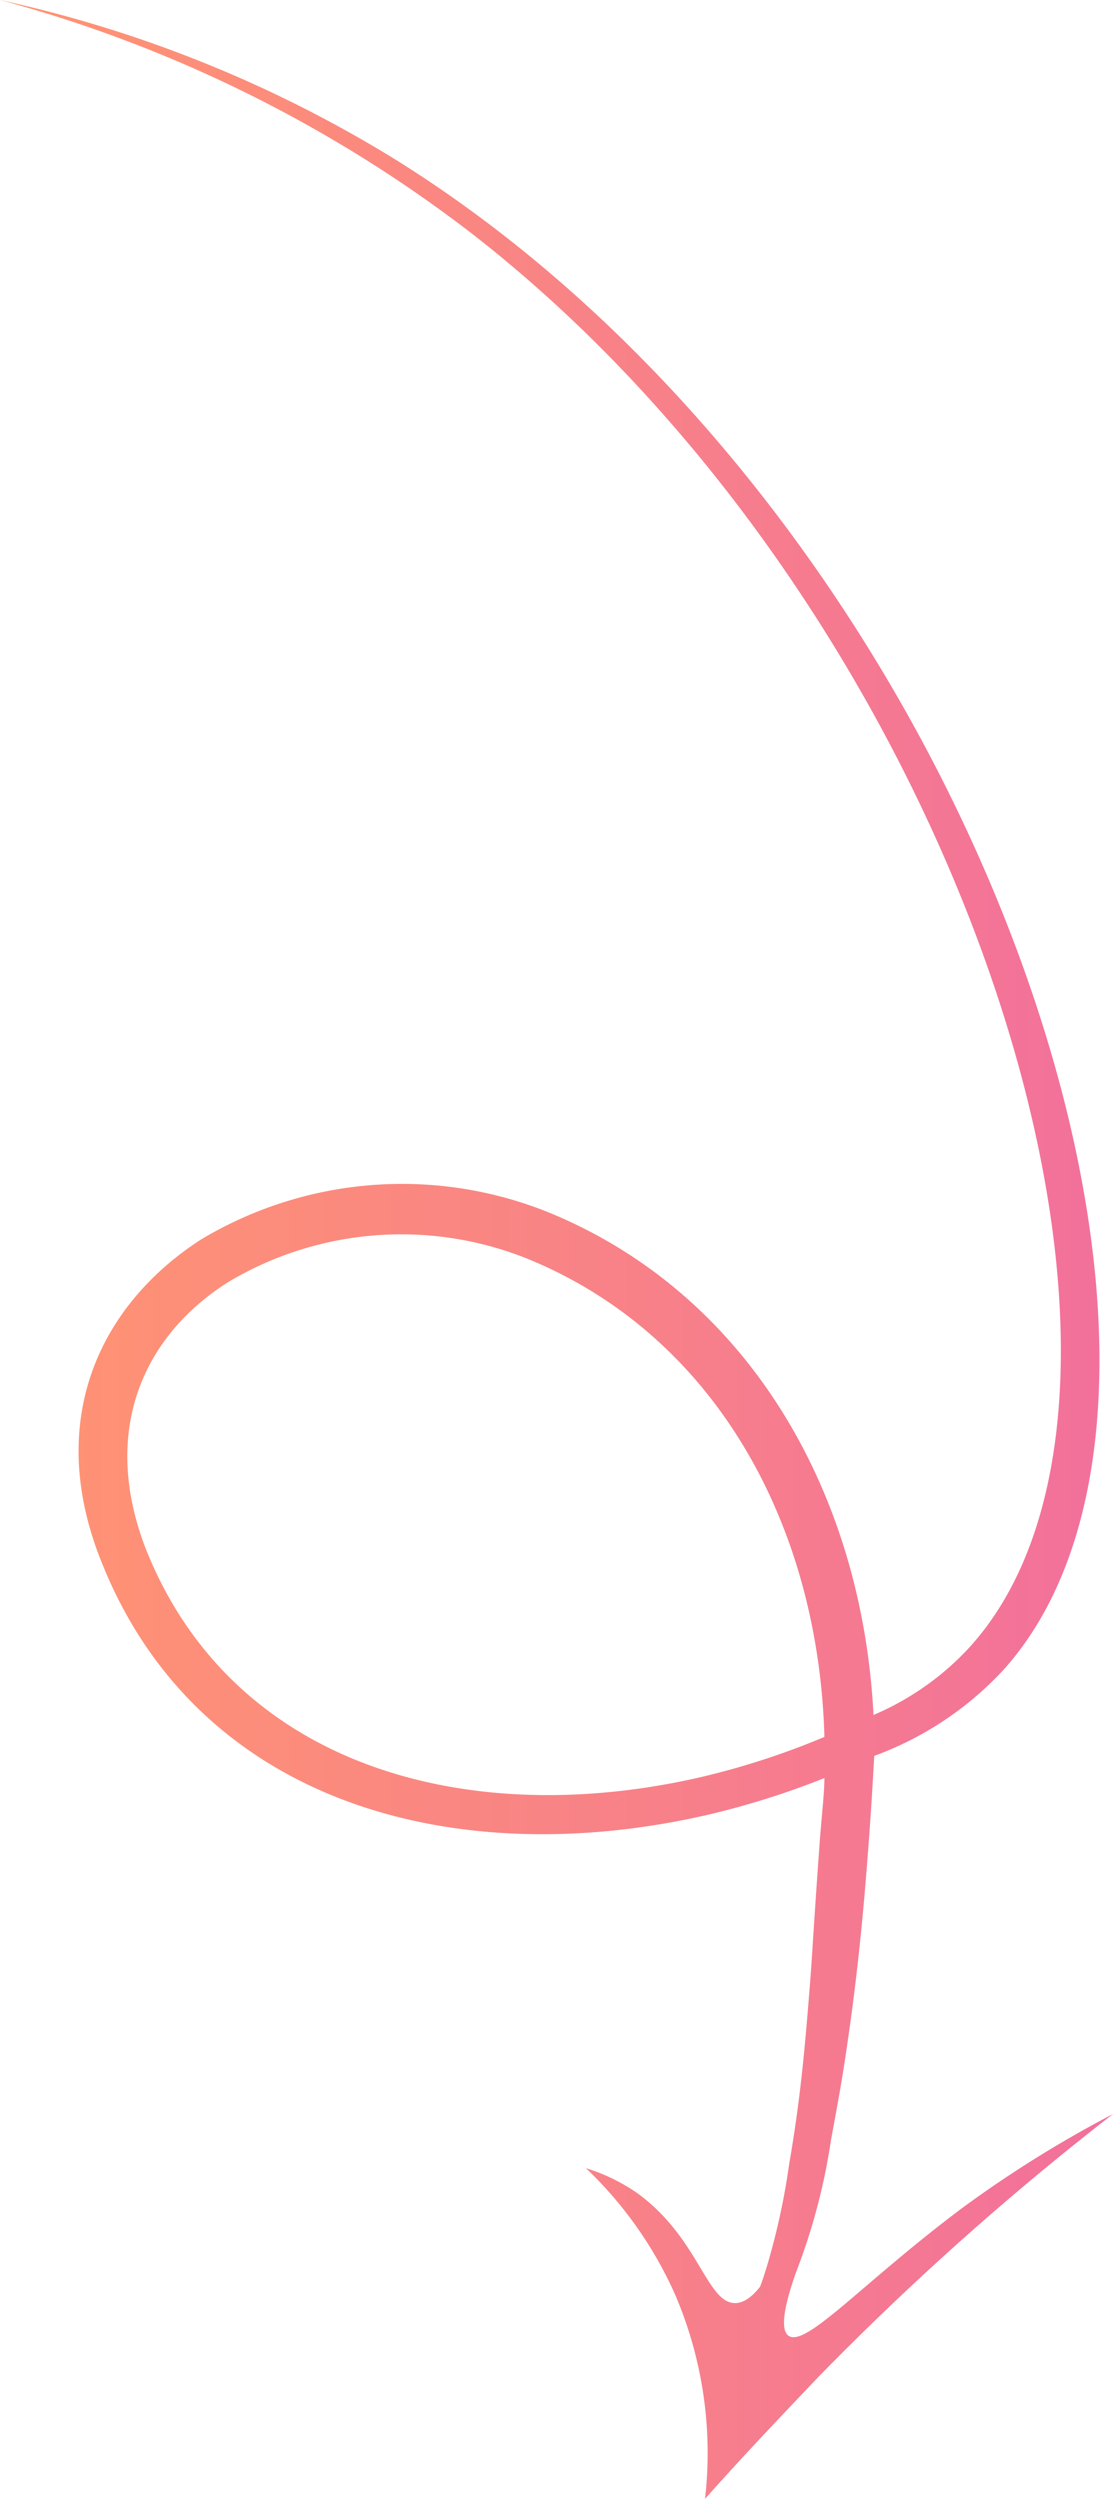 <svg xmlns="http://www.w3.org/2000/svg" xmlns:xlink="http://www.w3.org/1999/xlink" viewBox="0 0 44.66 100.23"><defs><style>.cls-1{fill-rule:evenodd;fill:url(#New_Gradient_Swatch_1);}</style><linearGradient id="New_Gradient_Swatch_1" y1="50.11" x2="44.66" y2="50.11" gradientUnits="userSpaceOnUse"><stop offset="0" stop-color="#ff9472"/><stop offset="0.55" stop-color="#f88287"/><stop offset="1" stop-color="#f2709c"/></linearGradient></defs><g id="Layer_2" data-name="Layer 2"><g id="Layer_1-2" data-name="Layer 1"><path class="cls-1" d="M38.58,88.55c-4,3-6.24,5.58-6.94,5.1-.24-.17-.33-.76.3-2.54a24.7,24.7,0,0,0,1.4-5.28c.18-1,.4-2.1.63-3.68.51-3.43.73-6.19.88-8.17.11-1.45.18-2.68.23-3.58a13.26,13.26,0,0,0,5.25-3.52C50.65,55.19,39,20.91,16,6.48A50.82,50.82,0,0,0,0,0,54.11,54.11,0,0,1,18.81,9.27C38.92,24.79,48.44,56,38.75,66.21a11.2,11.2,0,0,1-3.7,2.55c-.45-8.82-4.9-16.57-12.54-19.94a15.71,15.71,0,0,0-14.45.88C4,52.32,1.73,57,4.14,62.79c3.86,9.45,14,12.29,24.14,10a32.83,32.83,0,0,0,4.8-1.5c0,.6-.11,1.5-.19,2.58-.28,3.9-.27,4.12-.39,5.69-.2,2.5-.37,4.52-.83,7.18a28,28,0,0,1-.86,4c-.1.34-.2.65-.31.94-.41.53-.76.66-1,.66-1.15,0-1.45-2.61-3.93-4.41a7.51,7.51,0,0,0-2.06-1A15.93,15.93,0,0,1,27.09,92a16.12,16.12,0,0,1,1.2,8.19C29.7,98.6,31.22,97,32.84,95.3A115.06,115.06,0,0,1,44.66,84.76,46.69,46.69,0,0,0,38.58,88.55ZM28,71.28c-9.3,2.1-18.68-.47-22.15-9.18C4,57.31,5.8,53.51,9.18,51.39a13.56,13.56,0,0,1,12.39-.75c7.24,3.16,11.28,10.61,11.51,19A31.09,31.09,0,0,1,28,71.28Z"/></g></g></svg>
